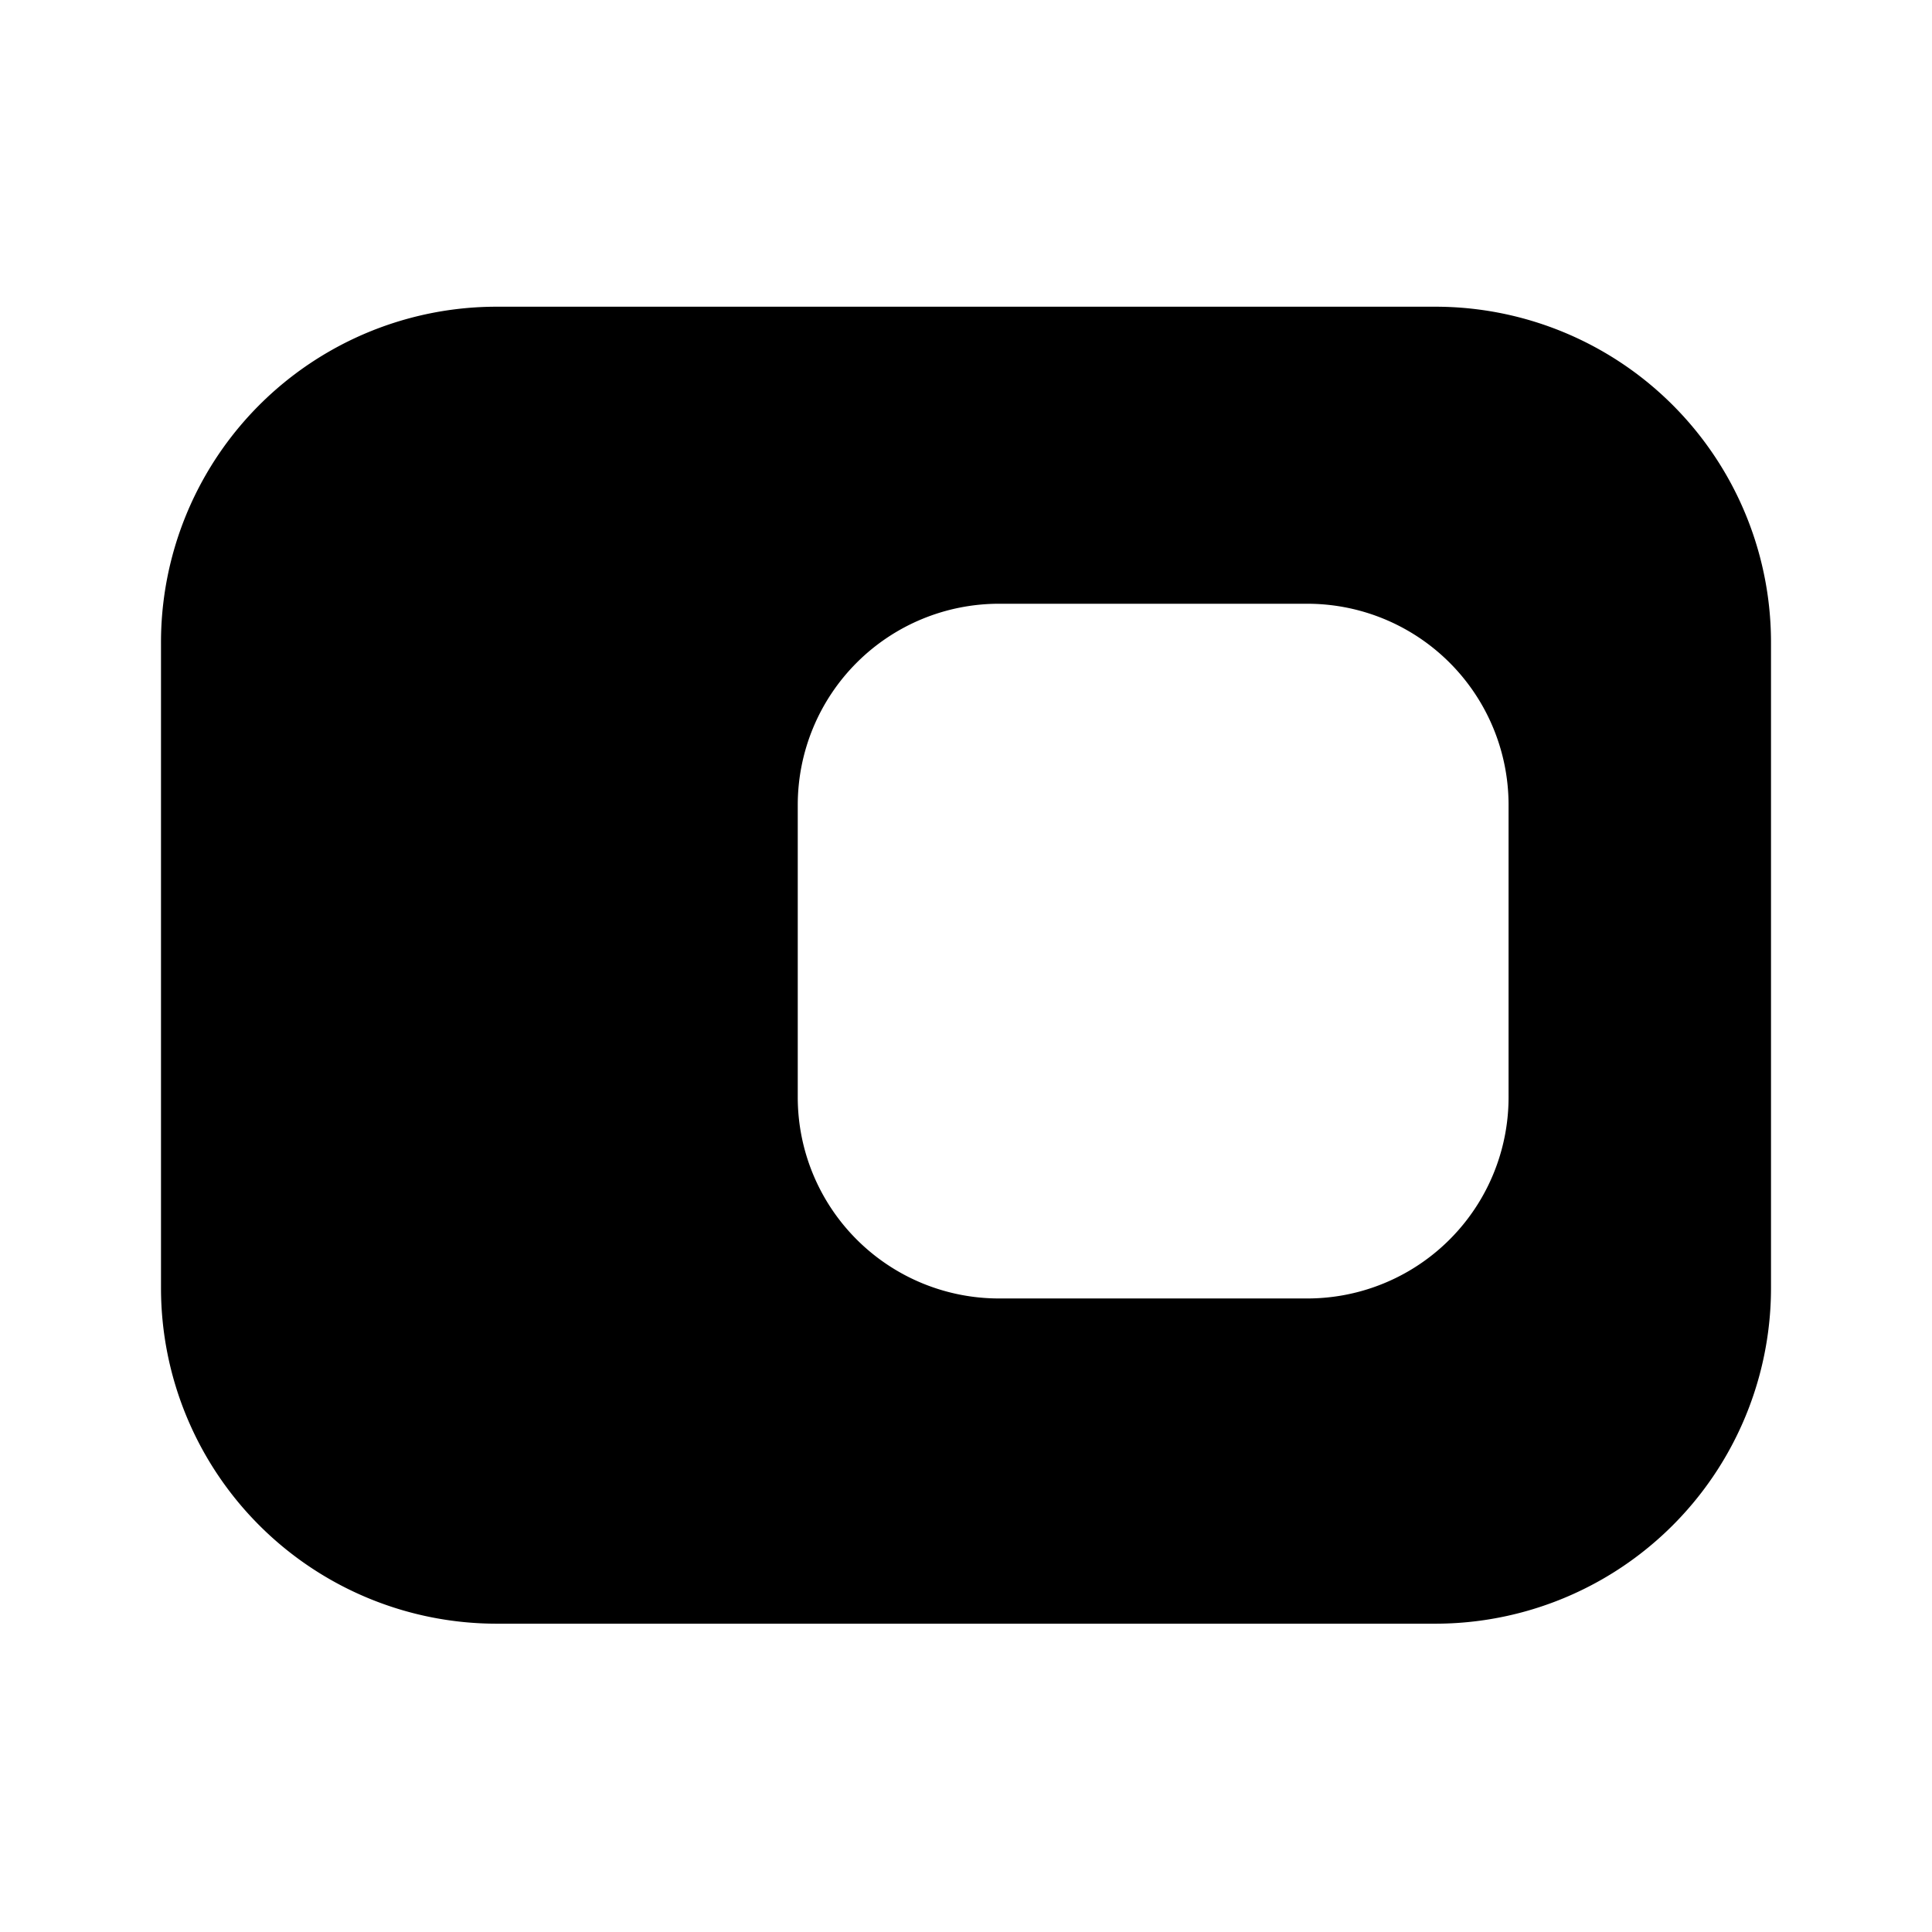 <svg xmlns="http://www.w3.org/2000/svg" viewBox="0 0 24 24"><g id="setting"><path id="toggle-on" d="M17.83,3.81H6.17A4.17,4.17,0,0,0,2,8v8a4.17,4.17,0,0,0,4.17,4.17H17.83A4.17,4.17,0,0,0,22,16V8A4.17,4.17,0,0,0,17.83,3.81Zm.91,9.82a2.5,2.5,0,0,1-2.5,2.5H12.41a2.5,2.5,0,0,1-2.5-2.5V10a2.5,2.5,0,0,1,2.5-2.5h3.83a2.5,2.5,0,0,1,2.5,2.5Z"/></g></svg>